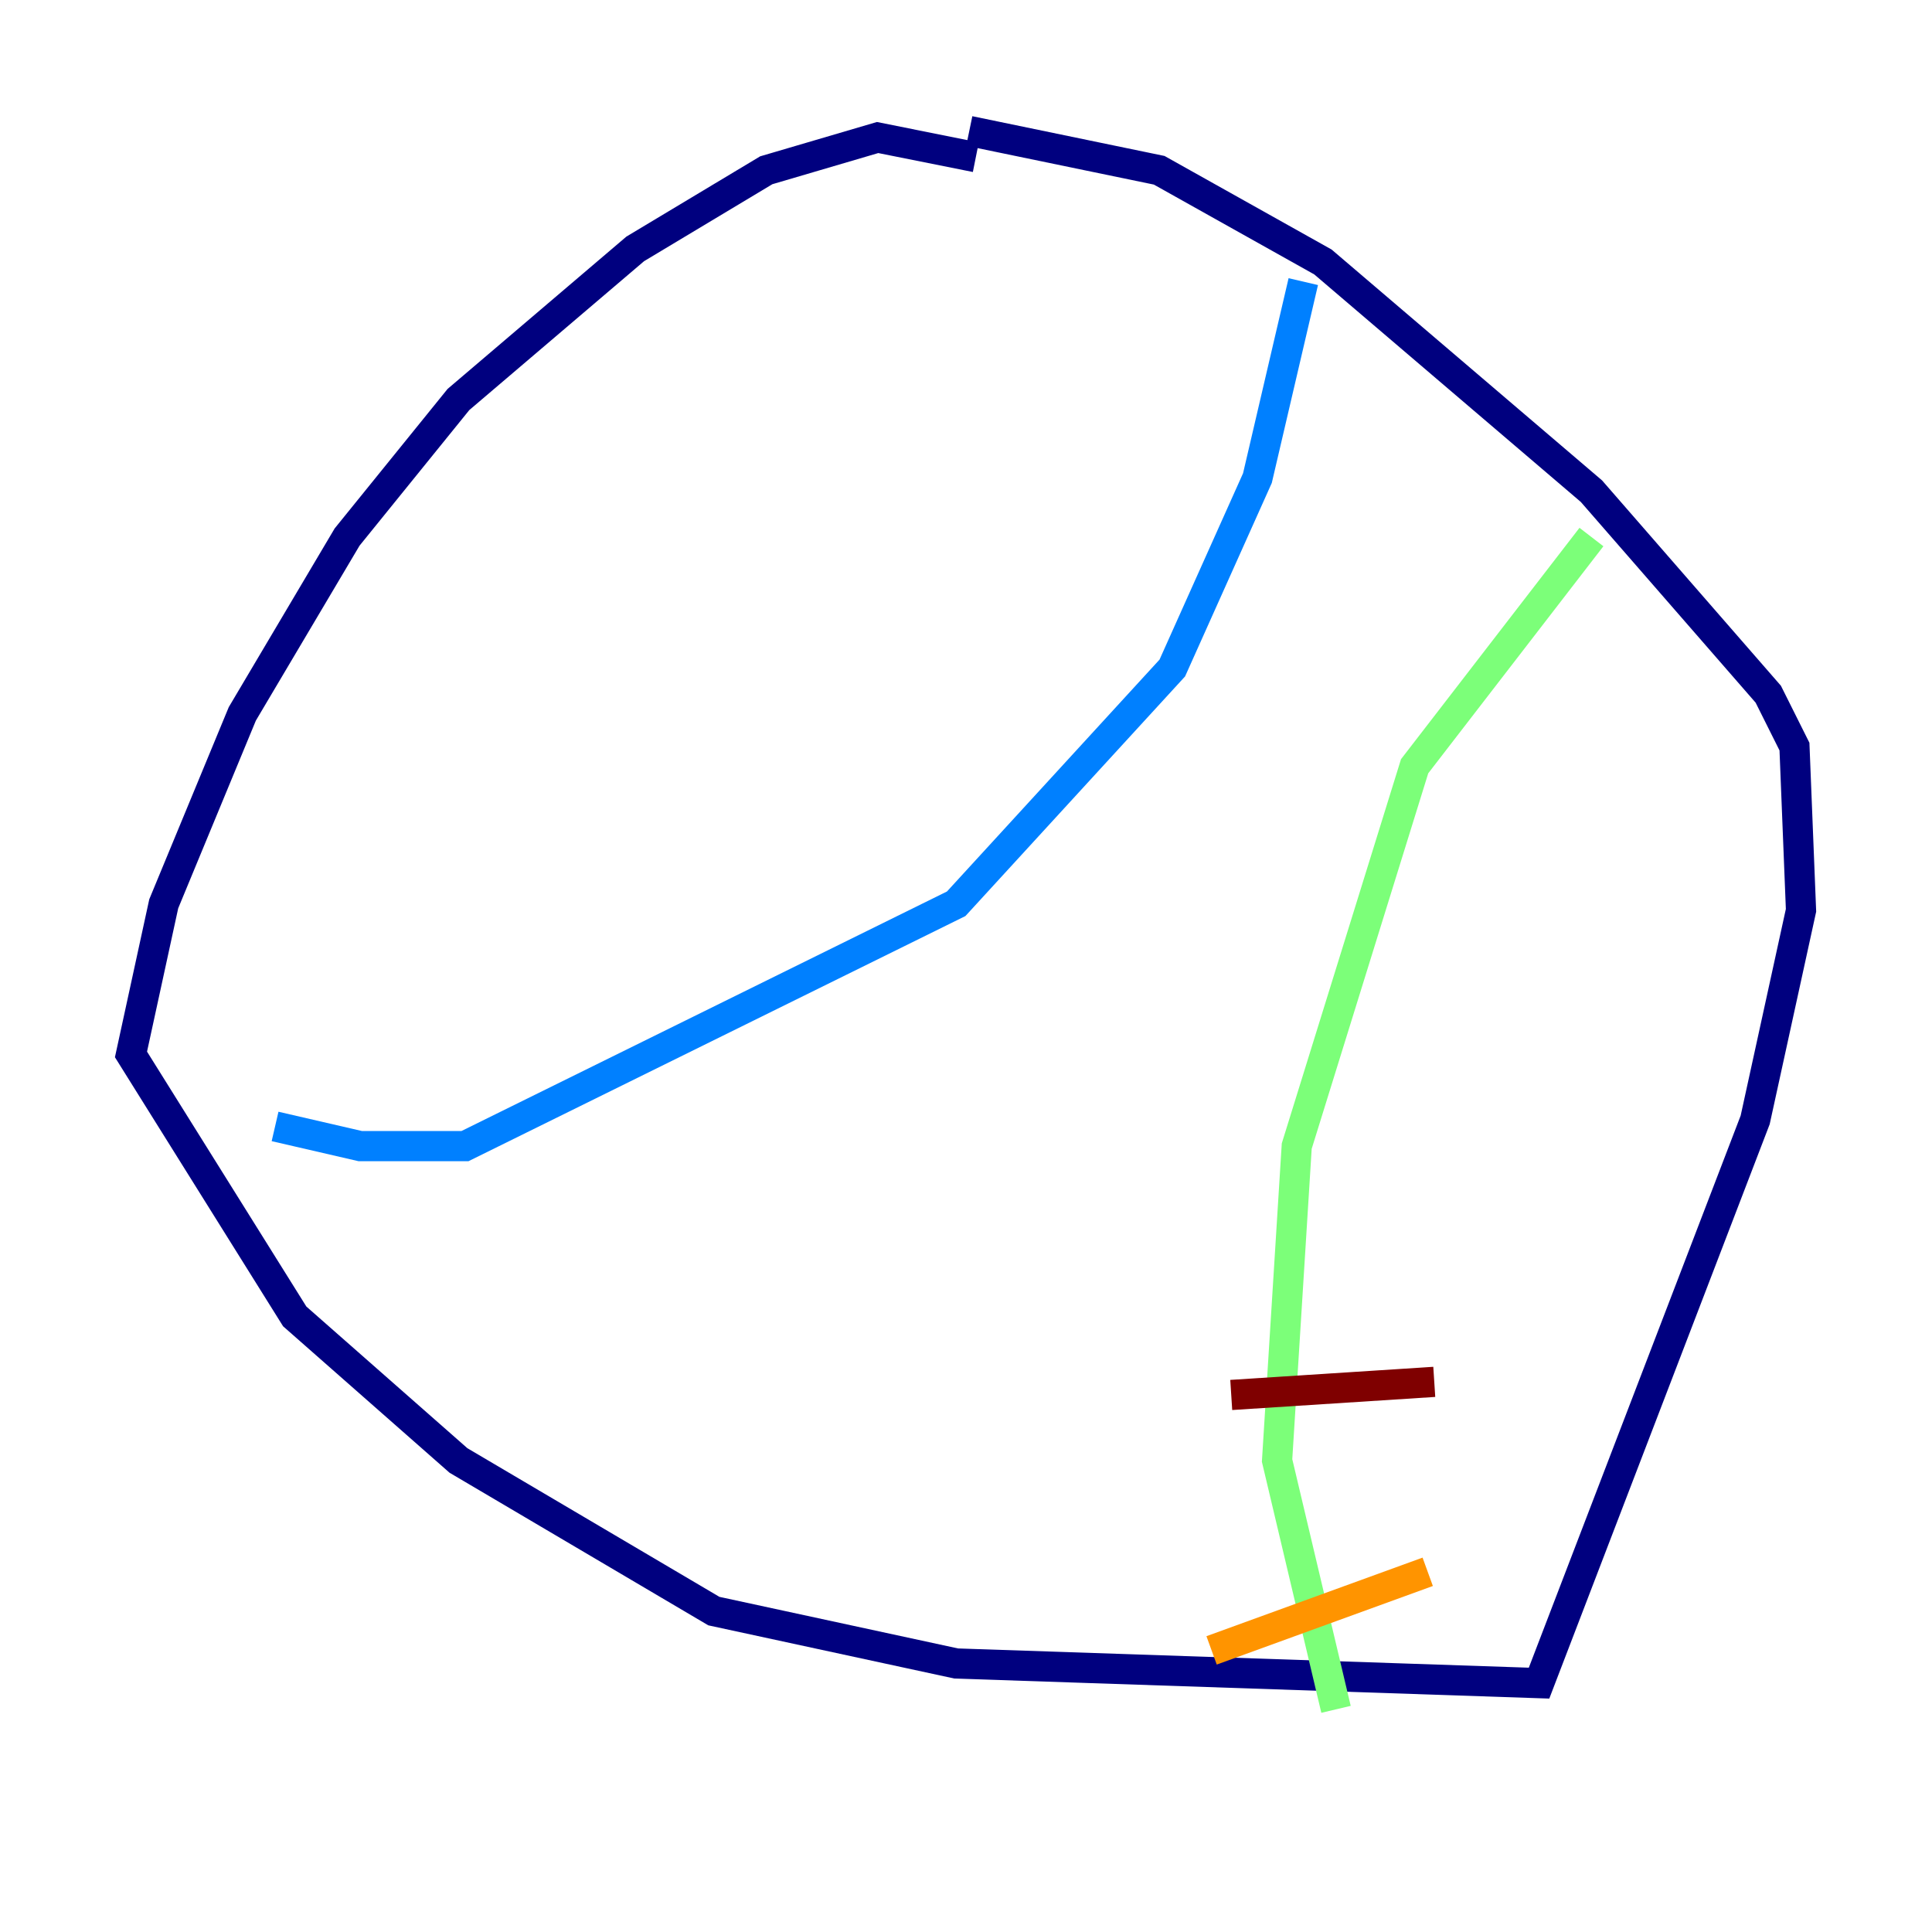 <?xml version="1.0" encoding="utf-8" ?>
<svg baseProfile="tiny" height="128" version="1.2" viewBox="0,0,128,128" width="128" xmlns="http://www.w3.org/2000/svg" xmlns:ev="http://www.w3.org/2001/xml-events" xmlns:xlink="http://www.w3.org/1999/xlink"><defs /><polyline fill="none" points="64.651,10.414 58.142,9.112 50.766,11.281 42.088,16.488 30.373,26.468 22.997,35.58 16.054,47.295 10.848,59.878 8.678,69.858 19.525,87.214 30.373,96.759 47.295,106.739 63.349,110.21 101.966,111.512 116.285,74.197 119.322,60.312 118.888,49.464 117.153,45.993 105.437,32.542 87.647,17.356 76.8,11.281 64.217,8.678" stroke="#00007f" stroke-width="2" /><polyline fill="none" points="18.224,74.63 23.864,75.932 30.807,75.932 63.349,59.878 77.668,44.258 83.308,31.675 86.346,18.658" stroke="#0080ff" stroke-width="2" /><polyline fill="none" points="105.437,35.58 93.722,50.766 85.912,75.932 84.61,96.759 88.515,113.248" stroke="#7cff79" stroke-width="2" /><polyline fill="none" points="80.271,109.342 94.59,104.136" stroke="#ff9400" stroke-width="2" /><polyline fill="none" points="81.573,92.42 95.024,91.552" stroke="#7f0000" stroke-width="2" /></svg>